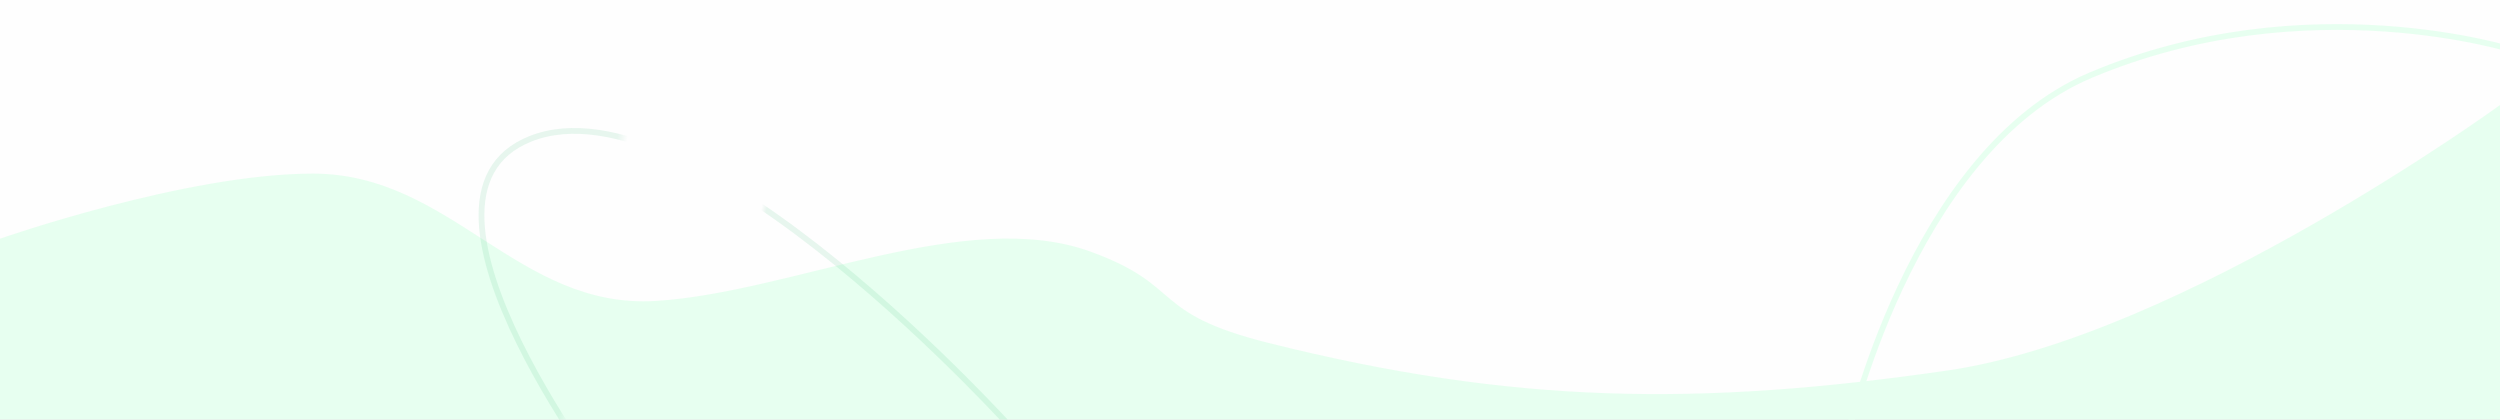 <svg width="1728" height="290" viewBox="0 0 1728 290" fill="none" xmlns="http://www.w3.org/2000/svg">
<rect x="0" y="0" width="1728" height="290" fill="#333333" stroke="none"/>
<g clip-path="url(#clip0_57_87608)">
<rect width="1728" height="290" fill="#FEFEFE"/>
<g clip-path="url(#clip1_57_87608)">
<rect width="1728" height="1117" transform="translate(0 -827)" fill="#FEFEFE"/>
<path d="M1738.5 35C1738.5 35 1594.81 -11.298 1445 52C1319.71 104.938 1276 305.5 1276 305.5" stroke="#E7FFF0" stroke-width="4"/>
<path d="M0 164.999C0 164.999 128.756 119.889 216.5 119.999C312.108 120.119 358.078 213.965 453.5 207.999C547.227 202.139 668 142.593 754 173.999C819.141 197.788 793.782 216.274 877 237.094C1045.79 279.322 1173.8 281.043 1346 256.094C1507.94 232.631 1728 72.593 1728 72.593V296.593H0V164.999Z" fill="#E7FFF0"/>
<path d="M702.499 299.5C702.499 299.5 479.889 50.646 366.5 96.001C264 137.001 428 346.499 428 346.499" stroke="url(#paint0_linear_57_87608)" stroke-opacity="0.1" stroke-width="4"/>
</g>
</g>
<defs>
<linearGradient id="paint0_linear_57_87608" x1="533" y1="130.5" x2="424" y2="107.5" gradientUnits="userSpaceOnUse">
<stop stop-color="#00A551" stop-opacity="0.9"/>
<stop offset="0.035" stop-color="#007238" stop-opacity="0"/>
<stop offset="0.935" stop-color="#008C44" stop-opacity="0"/>
<stop offset="1" stop-color="#00A551" stop-opacity="0.9"/>
</linearGradient>
<clipPath id="clip0_57_87608">
<rect width="1728" height="290" fill="white"/>
</clipPath>
<clipPath id="clip1_57_87608">
<rect width="1728" height="1117" fill="white" transform="translate(0 -827)"/>
</clipPath>
</defs>
</svg>
